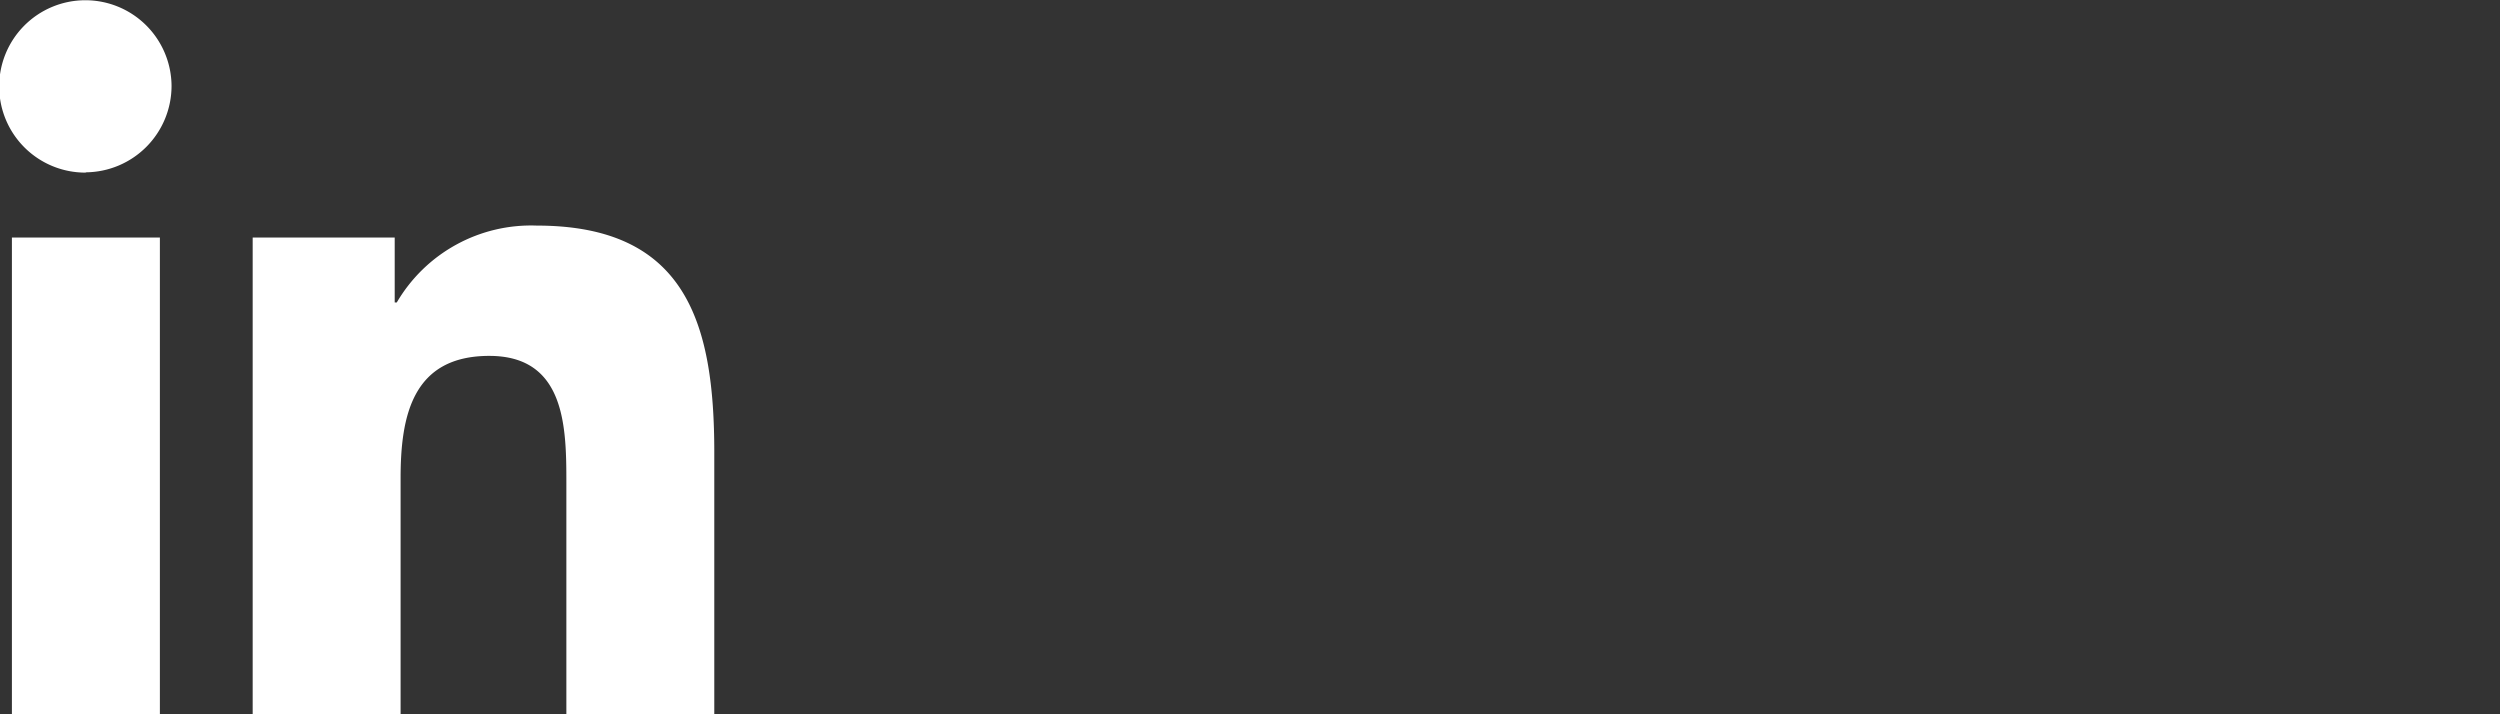 <svg xmlns="http://www.w3.org/2000/svg" width="42" height="12" viewBox="0 0 42 12">
  <rect x="0" y="0" width="42" height="12" fill="#333333" stroke="none"/>
  <g id="Group_51" data-name="Group 51" transform="translate(-260 -1242)">
    <path id="Path_244" data-name="Path 244" d="M0,0H42V12H0Z" transform="translate(260 1242)" fill="rgba(159,159,159,0)"/>
    <path id="linkedin-in-brands" d="M2.686,12.01H.2V4H2.686Zm-1.245-9.1A1.448,1.448,0,1,1,2.882,1.451,1.453,1.453,0,0,1,1.441,2.905ZM12,12.01H9.515V8.11c0-.929-.019-2.121-1.294-2.121C6.928,5.988,6.73,7,6.73,8.043V12.01H4.245V4H6.631V5.091h.035A2.614,2.614,0,0,1,9.019,3.8C11.537,3.8,12,5.455,12,7.609v4.4Z" transform="translate(260 1241.99)" fill="#fff"/>
  </g>
</svg>
